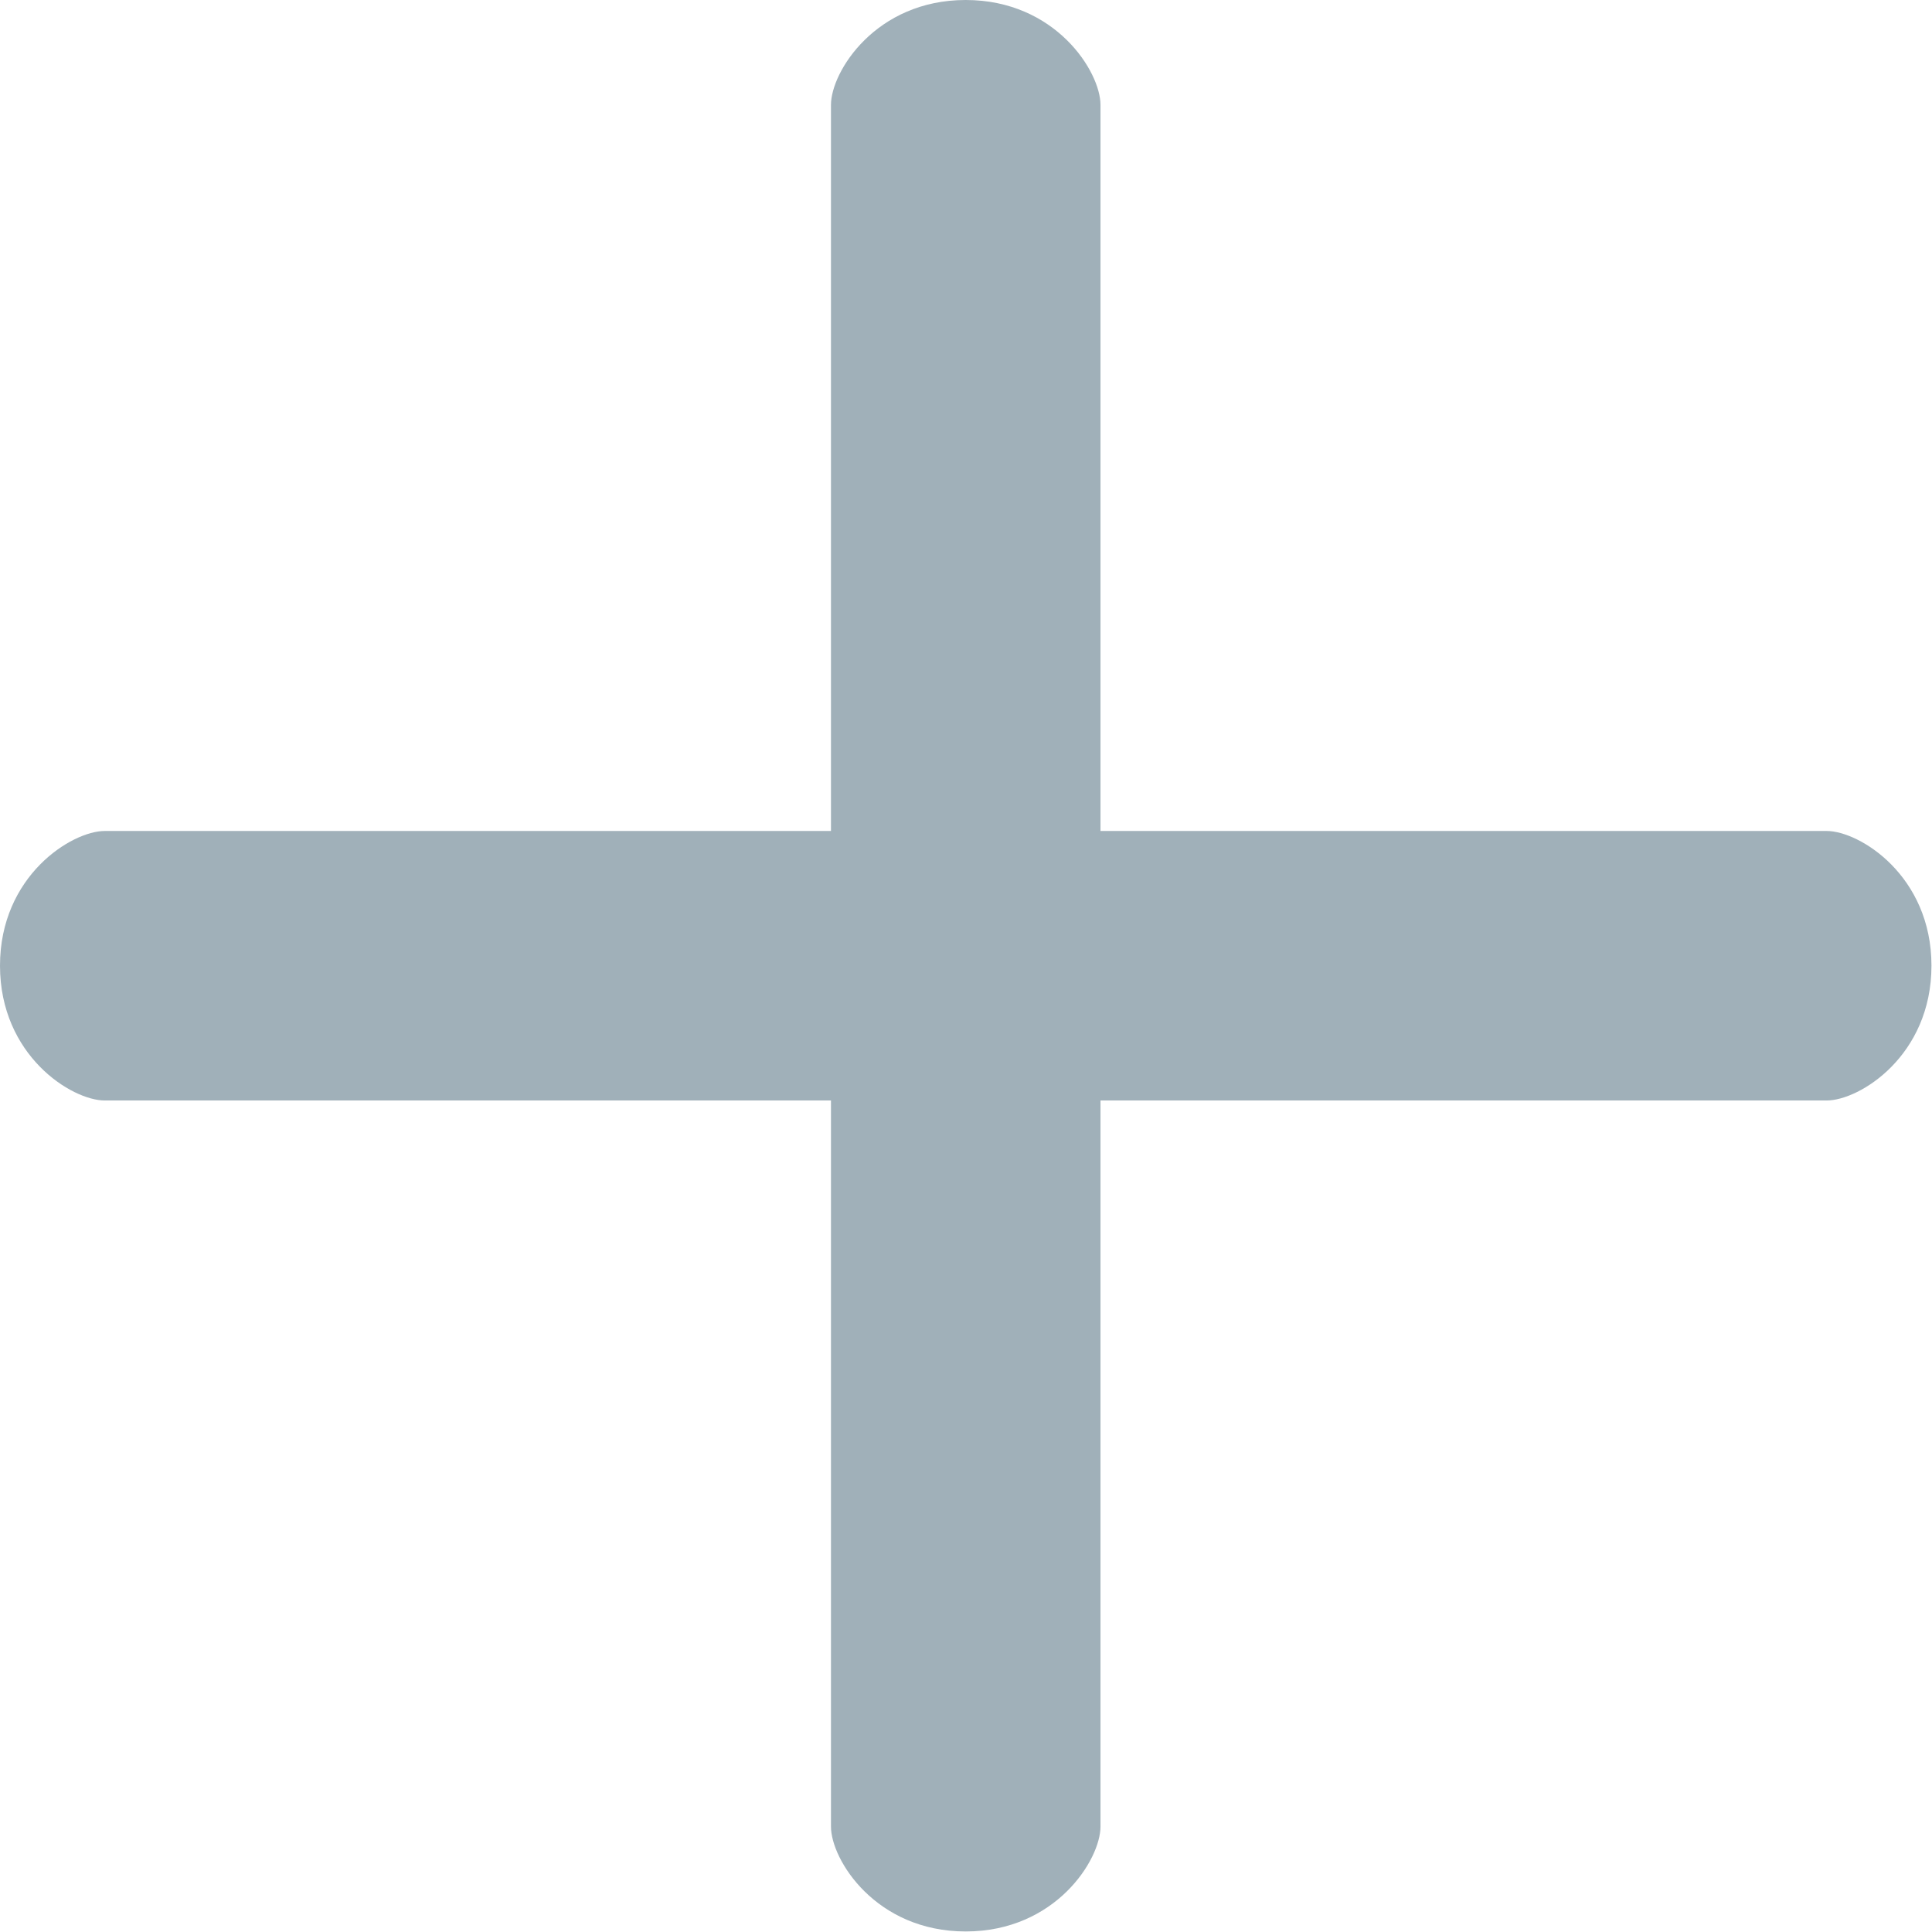 <?xml version="1.0" encoding="UTF-8"?>
<svg width="18px" height="18px" viewBox="0 0 18 18" version="1.1" xmlns="http://www.w3.org/2000/svg" xmlns:xlink="http://www.w3.org/1999/xlink">
    <!-- Generator: Sketch 44.1 (41455) - http://www.bohemiancoding.com/sketch -->
    <title>plus</title>
    <desc>Created with Sketch.</desc>
    <defs></defs>
    <g id="Pages" stroke="none" stroke-width="1" fill="none" fill-rule="evenodd">
        <g id="3.3-Dash---Messages" transform="translate(-510, -111)" fill-rule="nonzero" fill="#A0B0B9">
            <g id="messages" transform="translate(215, 95)">
                <g id="left-(all-chats)">
                    <g id="topbar">
                        <path d="M312.018,23.742 L305.253,23.742 L305.253,16.977 C305.253,16.668 304.834,16 303.997,16 C303.16,16 302.742,16.668 302.742,16.977 L302.742,23.742 L295.976,23.742 C295.668,23.742 295,24.16 295,24.997 C295,25.834 295.668,26.253 295.976,26.253 L302.742,26.253 L302.742,33.018 C302.742,33.327 303.16,33.995 303.997,33.995 C304.834,33.995 305.253,33.327 305.253,33.018 L305.253,26.253 L312.018,26.253 C312.327,26.253 312.995,25.834 312.995,24.997 C312.995,24.16 312.326,23.742 312.018,23.742 Z" id="plus"></path>
                    </g>
                </g>
            </g>
        </g>
    </g>
</svg>